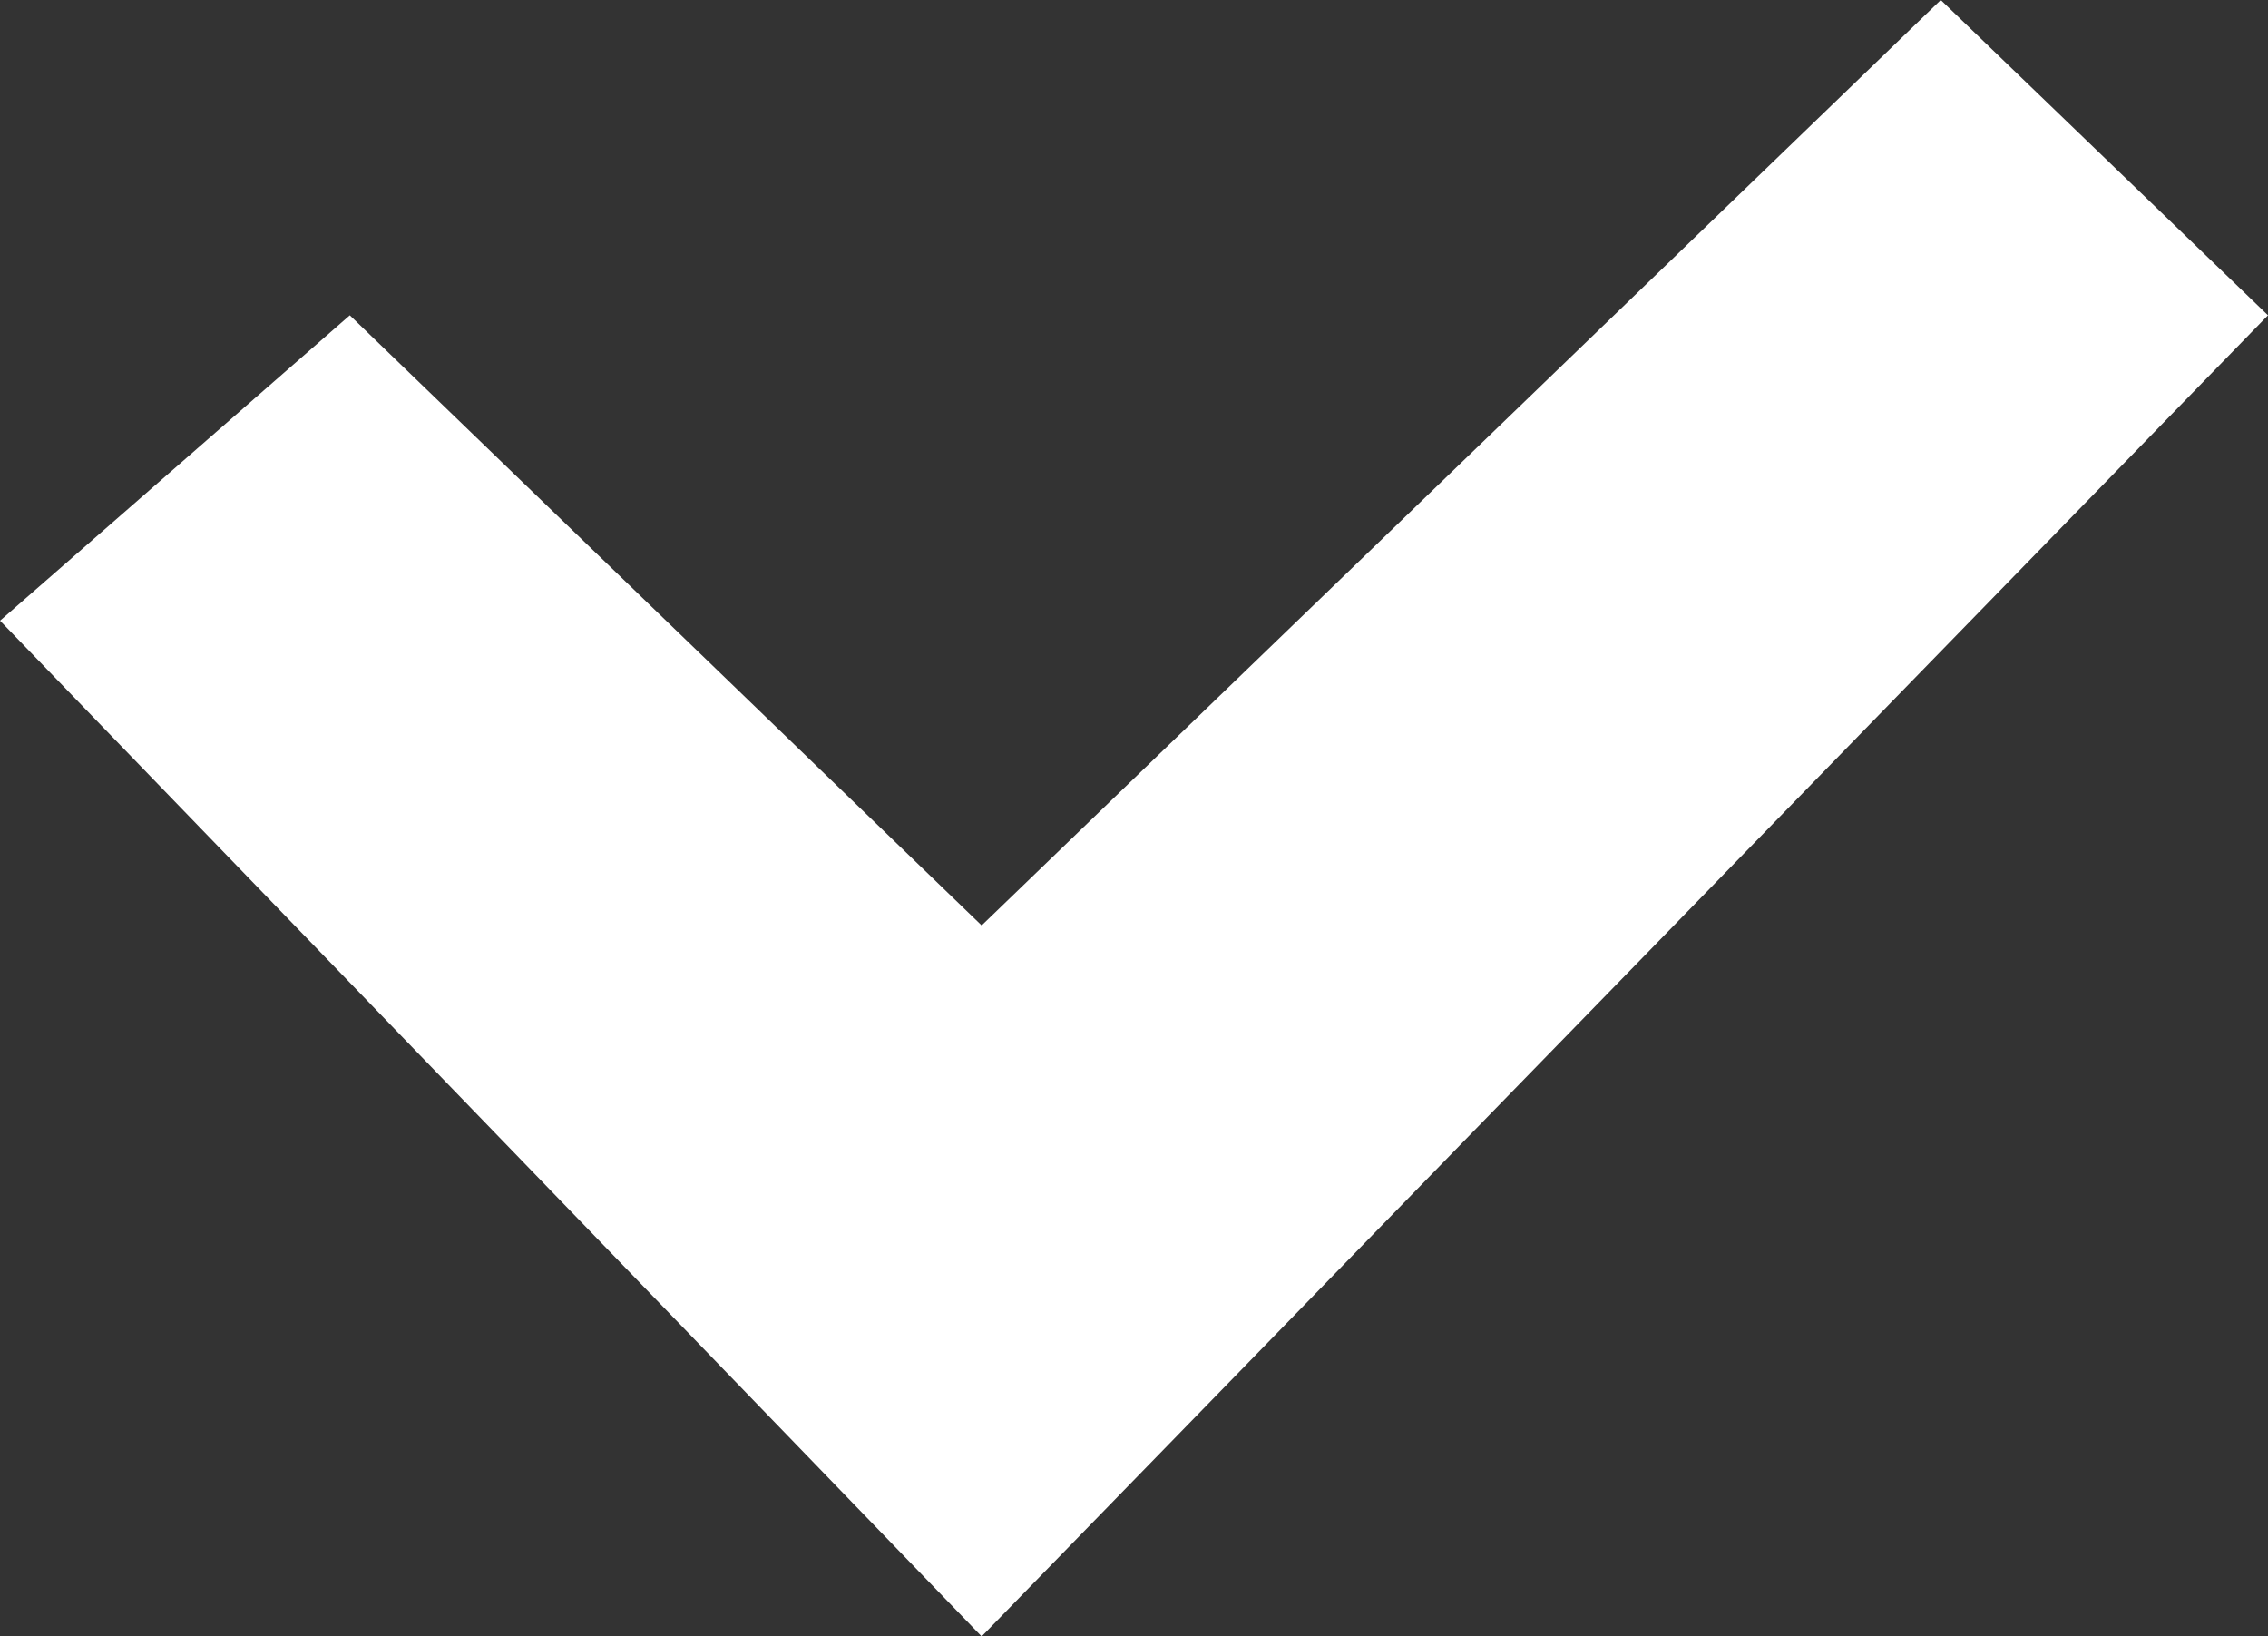 <svg xmlns="http://www.w3.org/2000/svg" width="47.686" height="34.4" viewBox="0 0 47.686 34.4">
  <rect x="0" y="0" width="47.686" height="34.4" fill="#333333" stroke="none"/>
  <path id="Tracé_17" data-name="Tracé 17" d="M402.555,665.428l-7.354,6.42L415.84,693.2l27.046-27.772-6.88-6.628L415.84,678.254Z" transform="translate(-395.2 -658.8)" fill="#fff"/>
</svg>
